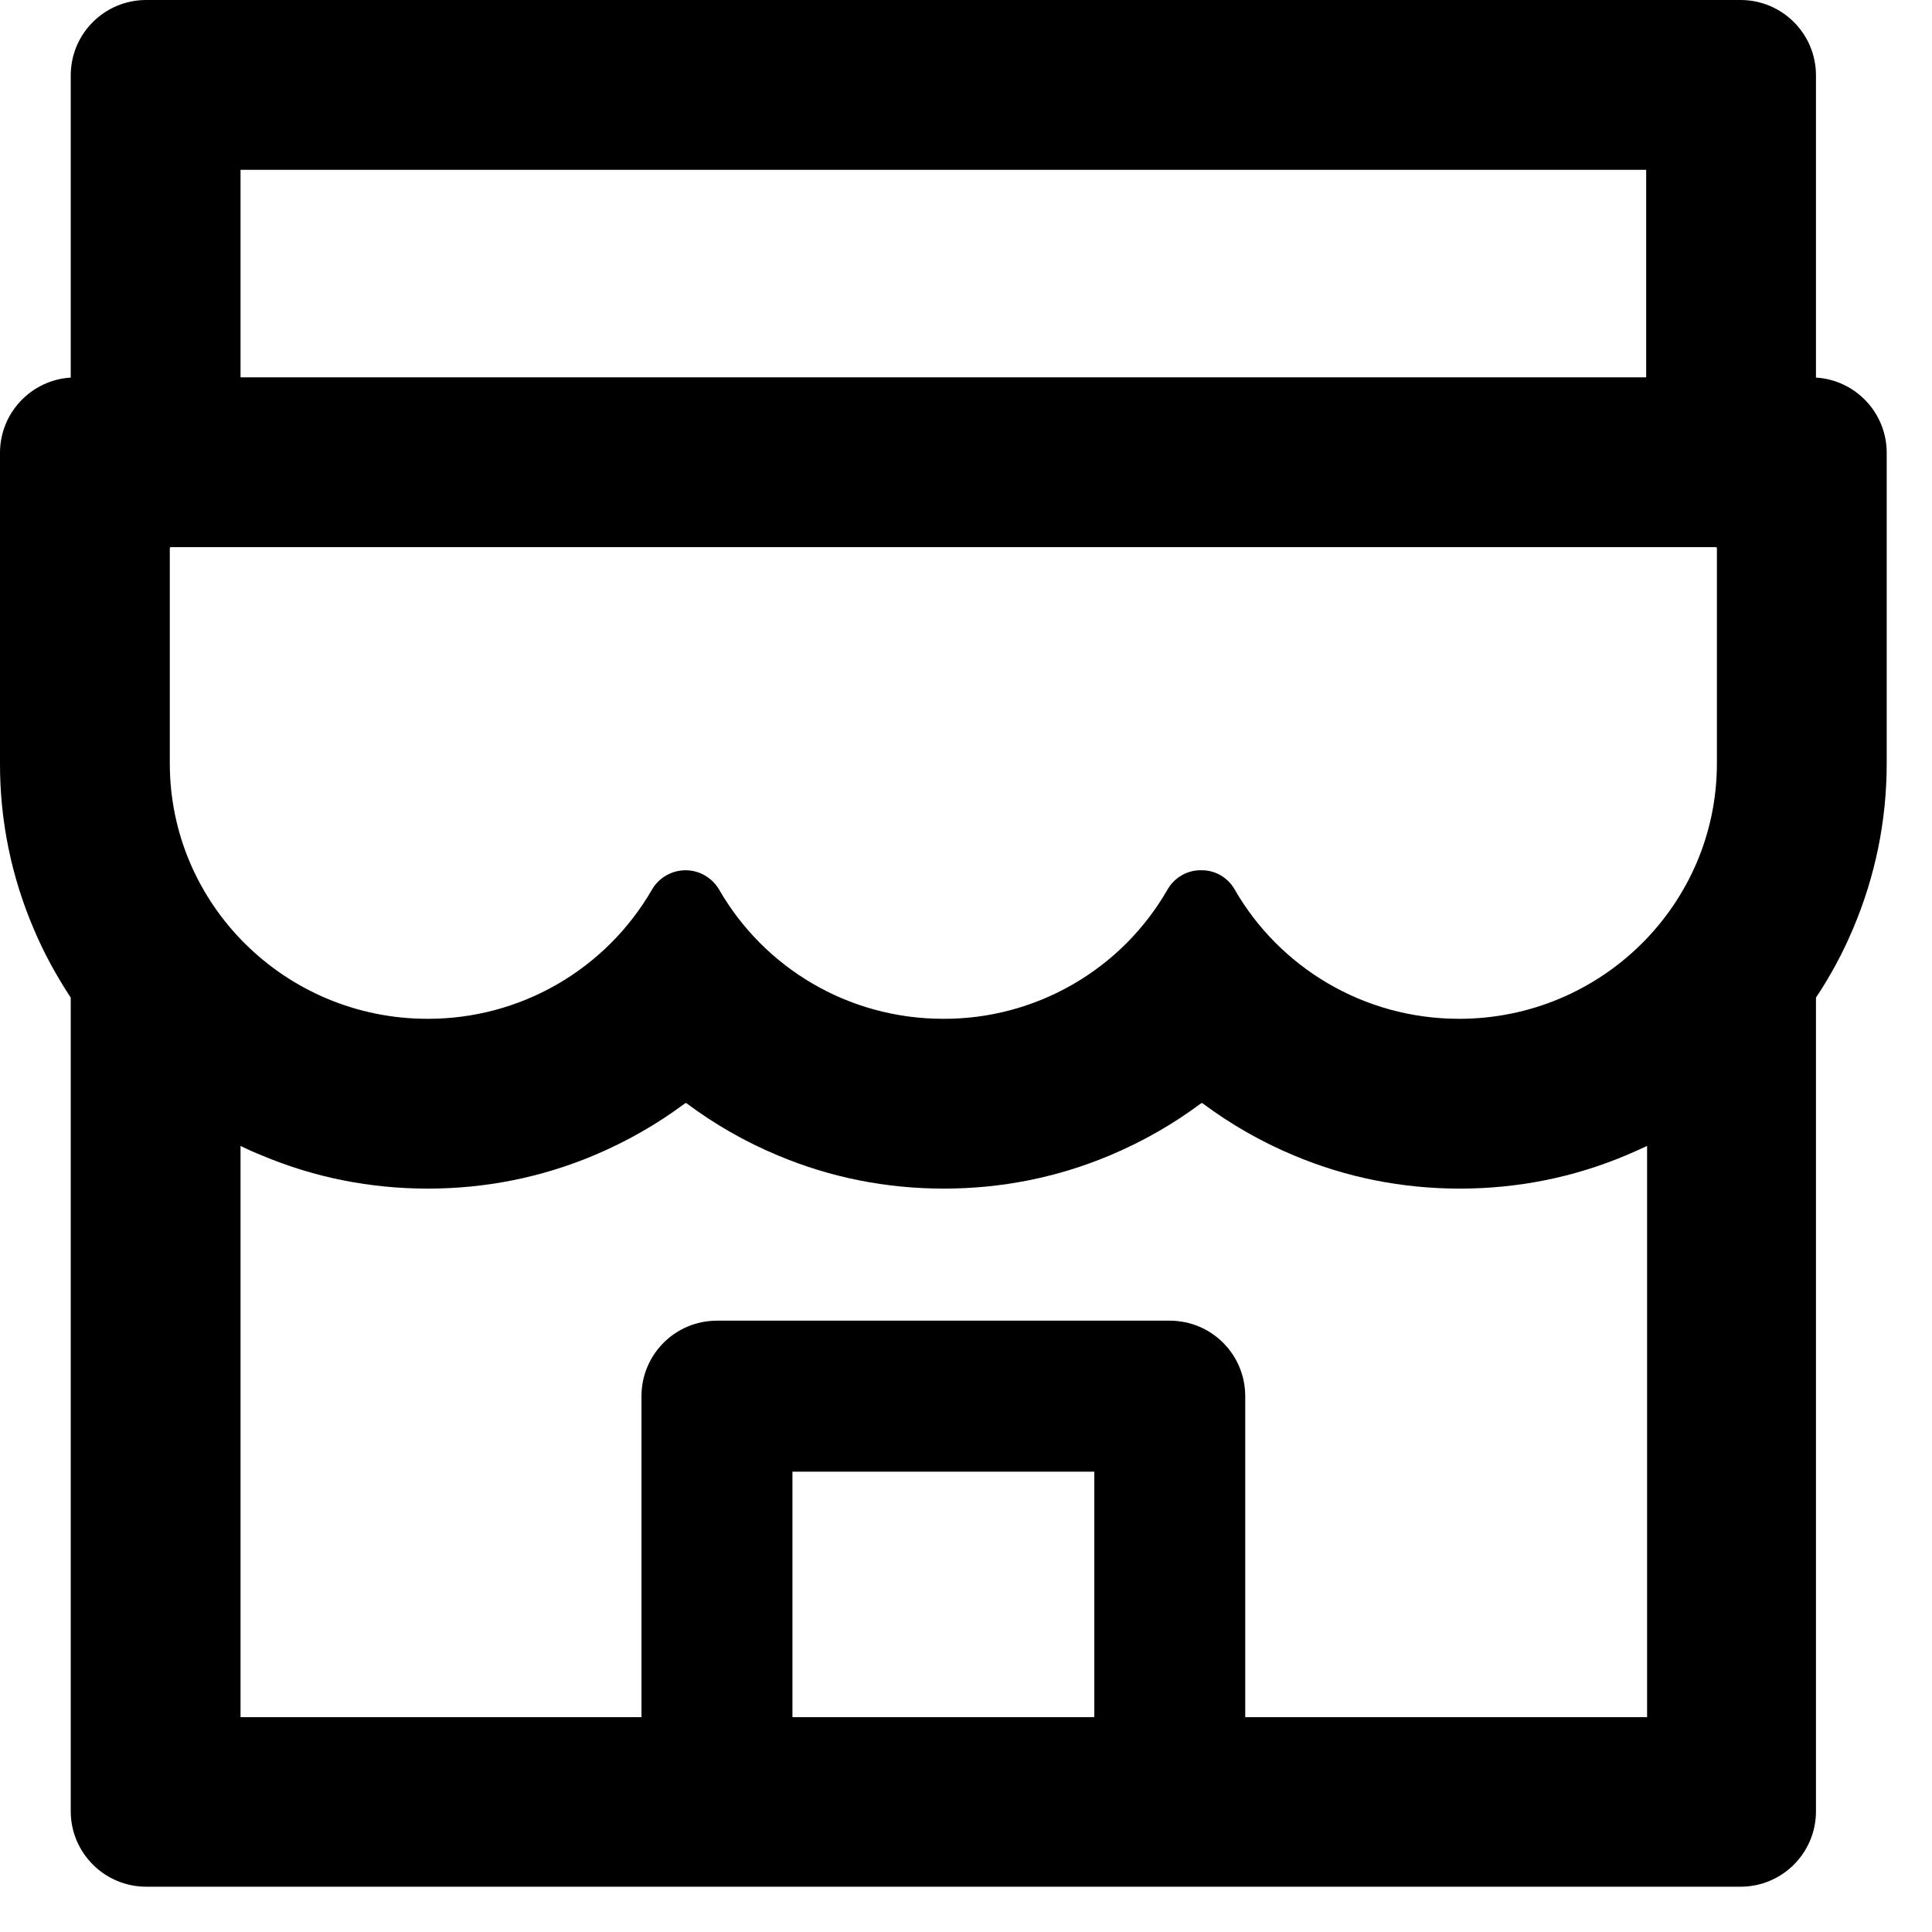 <svg width="36" height="36" viewBox="0 0 36 36" fill="none" xmlns="http://www.w3.org/2000/svg">
<path d="M33.838 7.036V1.406C33.838 0.628 33.209 0 32.432 0H2.725C1.947 0 1.318 0.628 1.318 1.406V7.036C0.585 7.08 2.72282e-05 7.69 2.72282e-05 8.438V14.225C-0.003 15.289 0.213 16.342 0.633 17.319C0.822 17.767 1.055 18.189 1.318 18.589V33.75C1.318 34.523 1.947 35.156 2.725 35.156H32.432C33.209 35.156 33.838 34.528 33.838 33.75V18.589C34.106 18.188 34.335 17.763 34.523 17.319C34.941 16.339 35.156 15.297 35.156 14.225V8.438C35.156 7.69 34.572 7.08 33.838 7.036ZM4.482 3.164H30.674V7.031H4.482V3.164ZM20.391 31.997H14.766V27.422H20.391V31.997ZM30.674 31.997H23.203V26.016C23.203 25.238 22.575 24.609 21.797 24.609H13.359C12.582 24.609 11.953 25.238 11.953 26.016V31.997H4.482V21.353C4.61 21.415 4.742 21.476 4.878 21.529C5.858 21.942 6.899 22.148 7.972 22.148C9.044 22.148 10.081 21.942 11.066 21.529C11.672 21.274 12.243 20.949 12.766 20.558C12.775 20.553 12.784 20.553 12.793 20.558C13.317 20.95 13.888 21.277 14.493 21.529C15.473 21.942 16.515 22.148 17.587 22.148C18.659 22.148 19.696 21.942 20.681 21.529C21.287 21.274 21.858 20.949 22.381 20.558C22.39 20.553 22.399 20.553 22.408 20.558C22.932 20.95 23.504 21.277 24.108 21.529C25.088 21.942 26.13 22.148 27.202 22.148C28.274 22.148 29.312 21.942 30.296 21.529C30.428 21.472 30.56 21.415 30.691 21.353V31.997H30.674ZM31.992 14.225C31.992 16.853 29.839 18.984 27.189 18.984C25.396 18.984 23.832 18.013 23.005 16.572C22.878 16.352 22.649 16.216 22.395 16.216H22.368C22.118 16.216 21.885 16.352 21.757 16.572C21.336 17.307 20.727 17.918 19.993 18.341C19.259 18.765 18.426 18.987 17.578 18.984C15.79 18.984 14.229 18.018 13.403 16.581C13.271 16.356 13.034 16.216 12.775 16.216C12.516 16.216 12.274 16.356 12.146 16.581C11.722 17.313 11.113 17.921 10.379 18.343C9.646 18.765 8.814 18.986 7.967 18.984C5.317 18.984 3.164 16.853 3.164 14.225V10.217C3.164 10.204 3.173 10.195 3.186 10.195H31.97C31.983 10.195 31.992 10.204 31.992 10.217V14.225Z" fill="black"/>
</svg>
